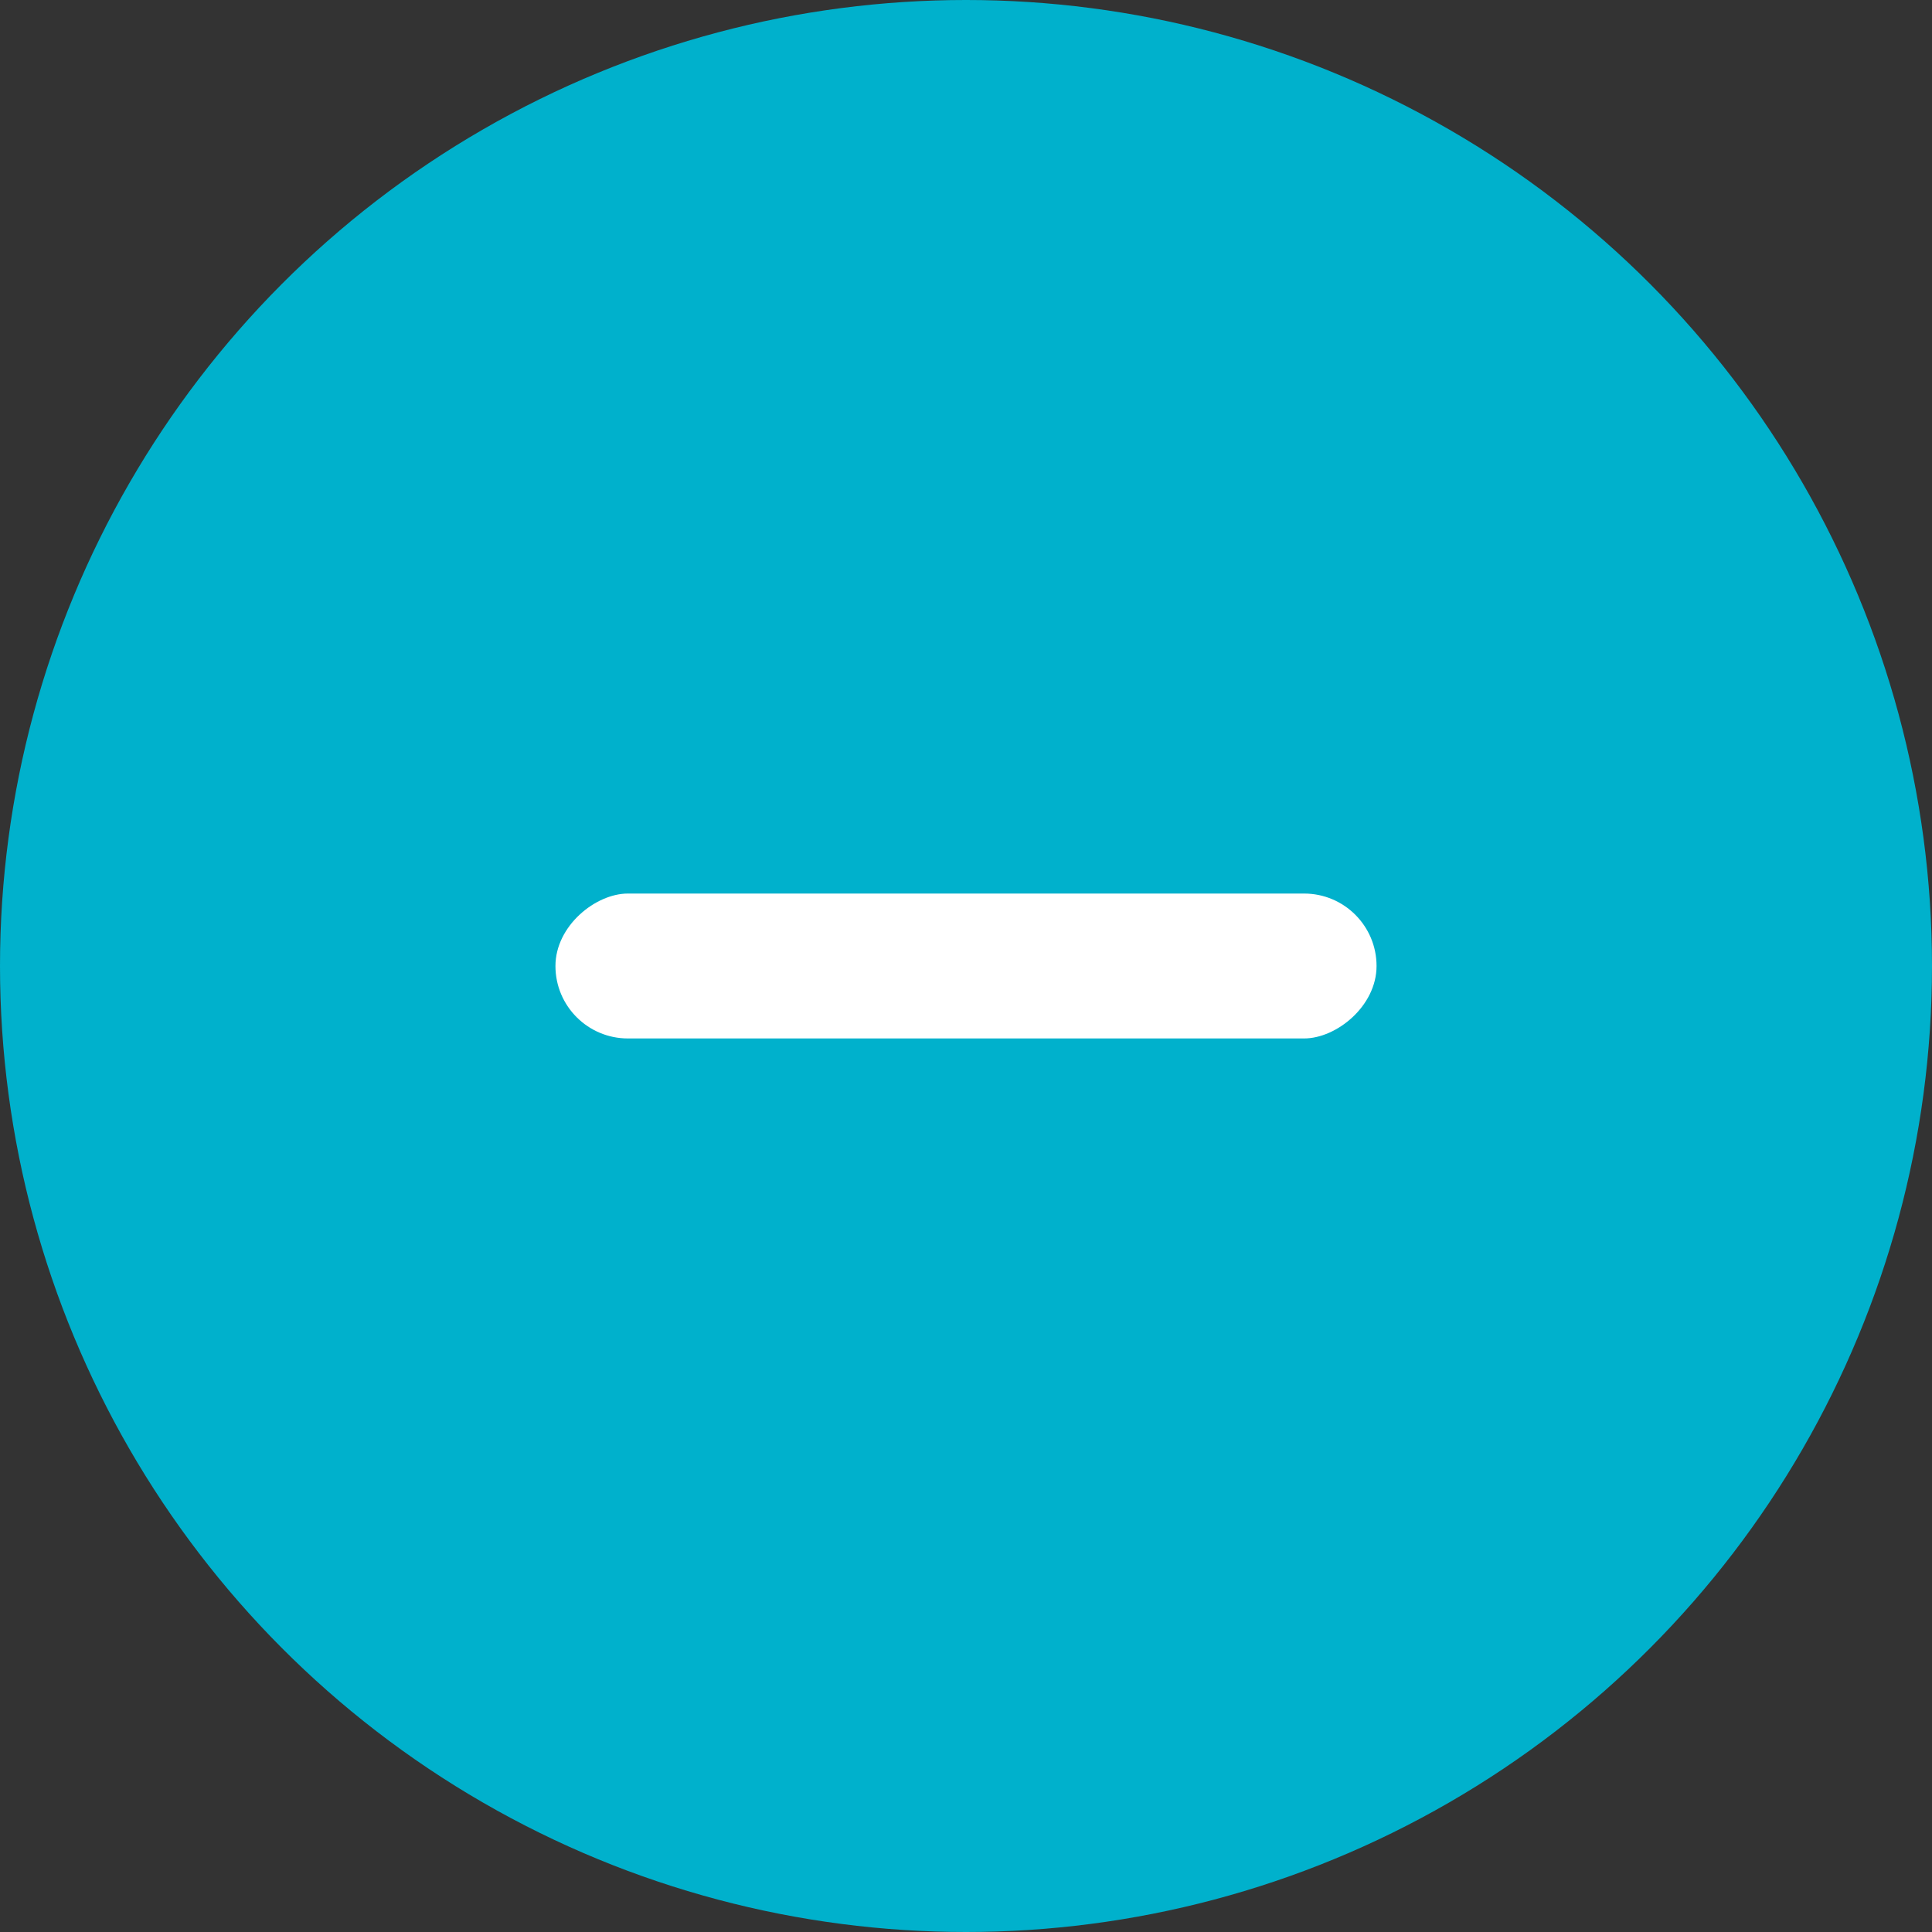 <svg width="80" height="80" viewBox="0 0 80 80" fill="none" xmlns="http://www.w3.org/2000/svg">
<rect x="0" y="0" width="80" height="80" fill="#333333" stroke="none"/>
<circle cx="40" cy="40" r="40" fill="#00B1CC"/>
<rect x="23" y="43" width="6" height="34" rx="3" transform="rotate(-90 23 43)" fill="white"/>
</svg>
